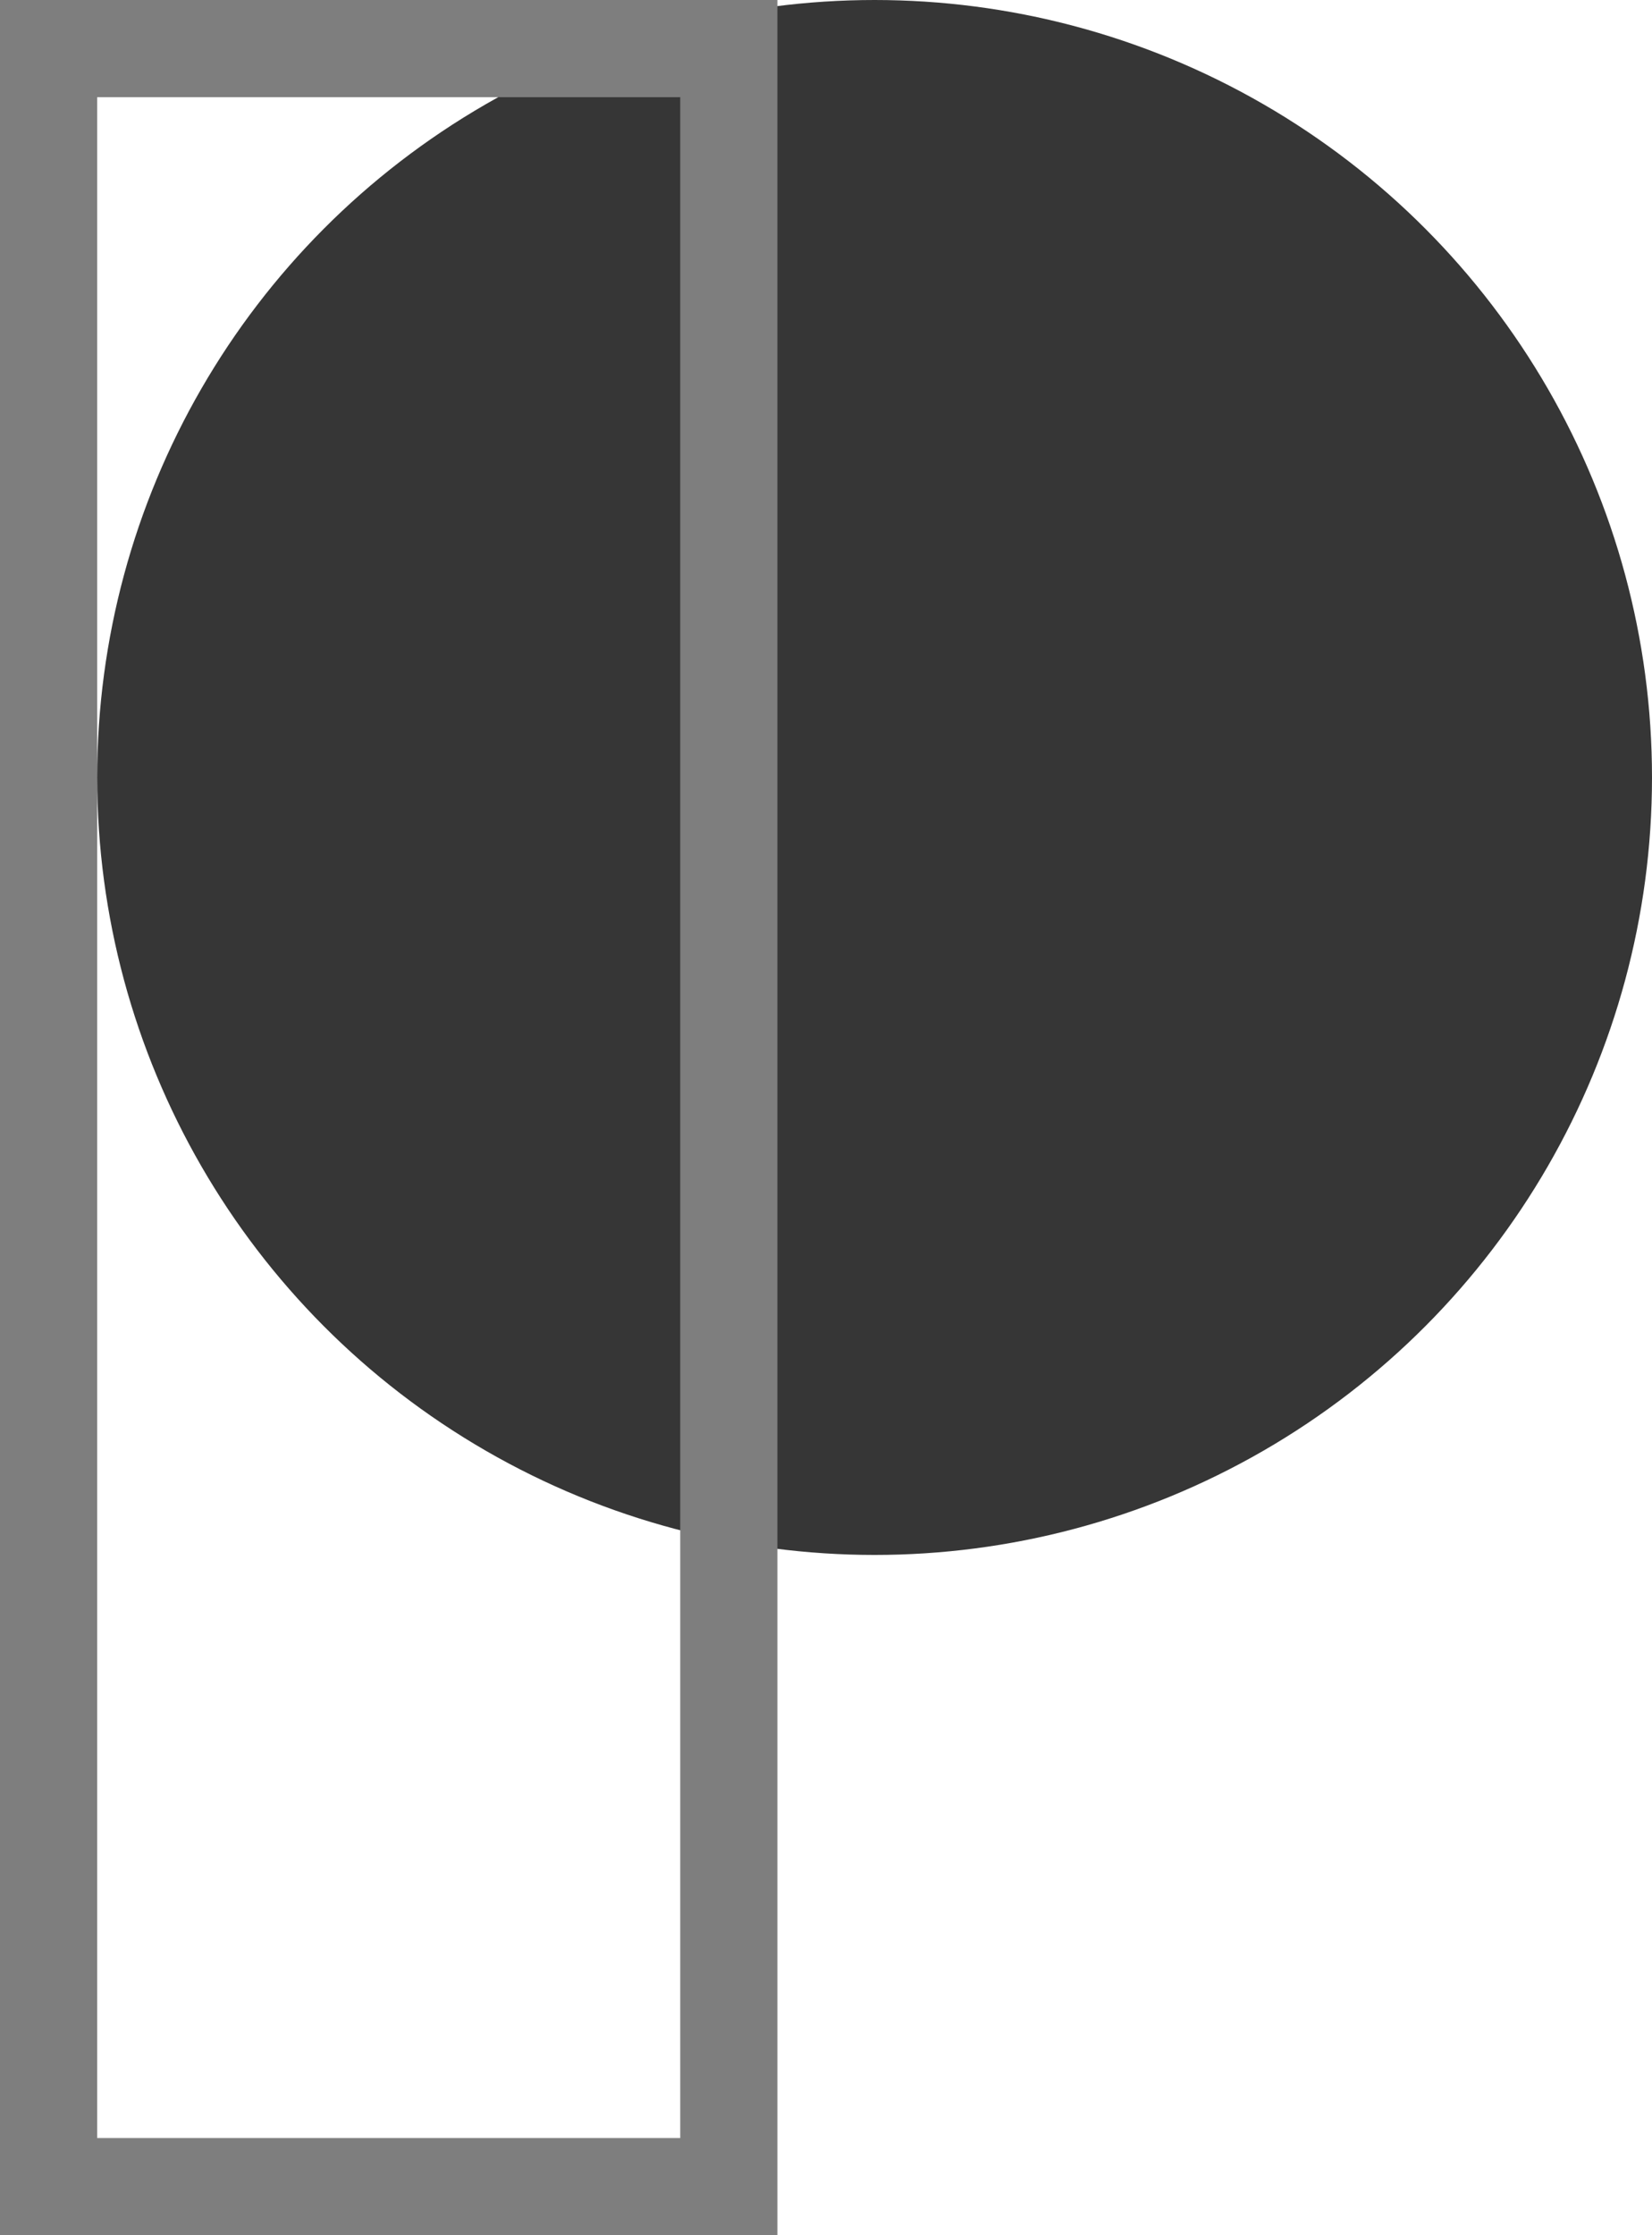 <svg width="17" height="23" viewBox="0 0 17 23" fill="none" xmlns="http://www.w3.org/2000/svg">
<circle cx="9" cy="8" r="8" fill="#363636"/>
<rect x="0.5" y="0.5" width="7" height="22" stroke="#7E7E7E"/>
</svg>
